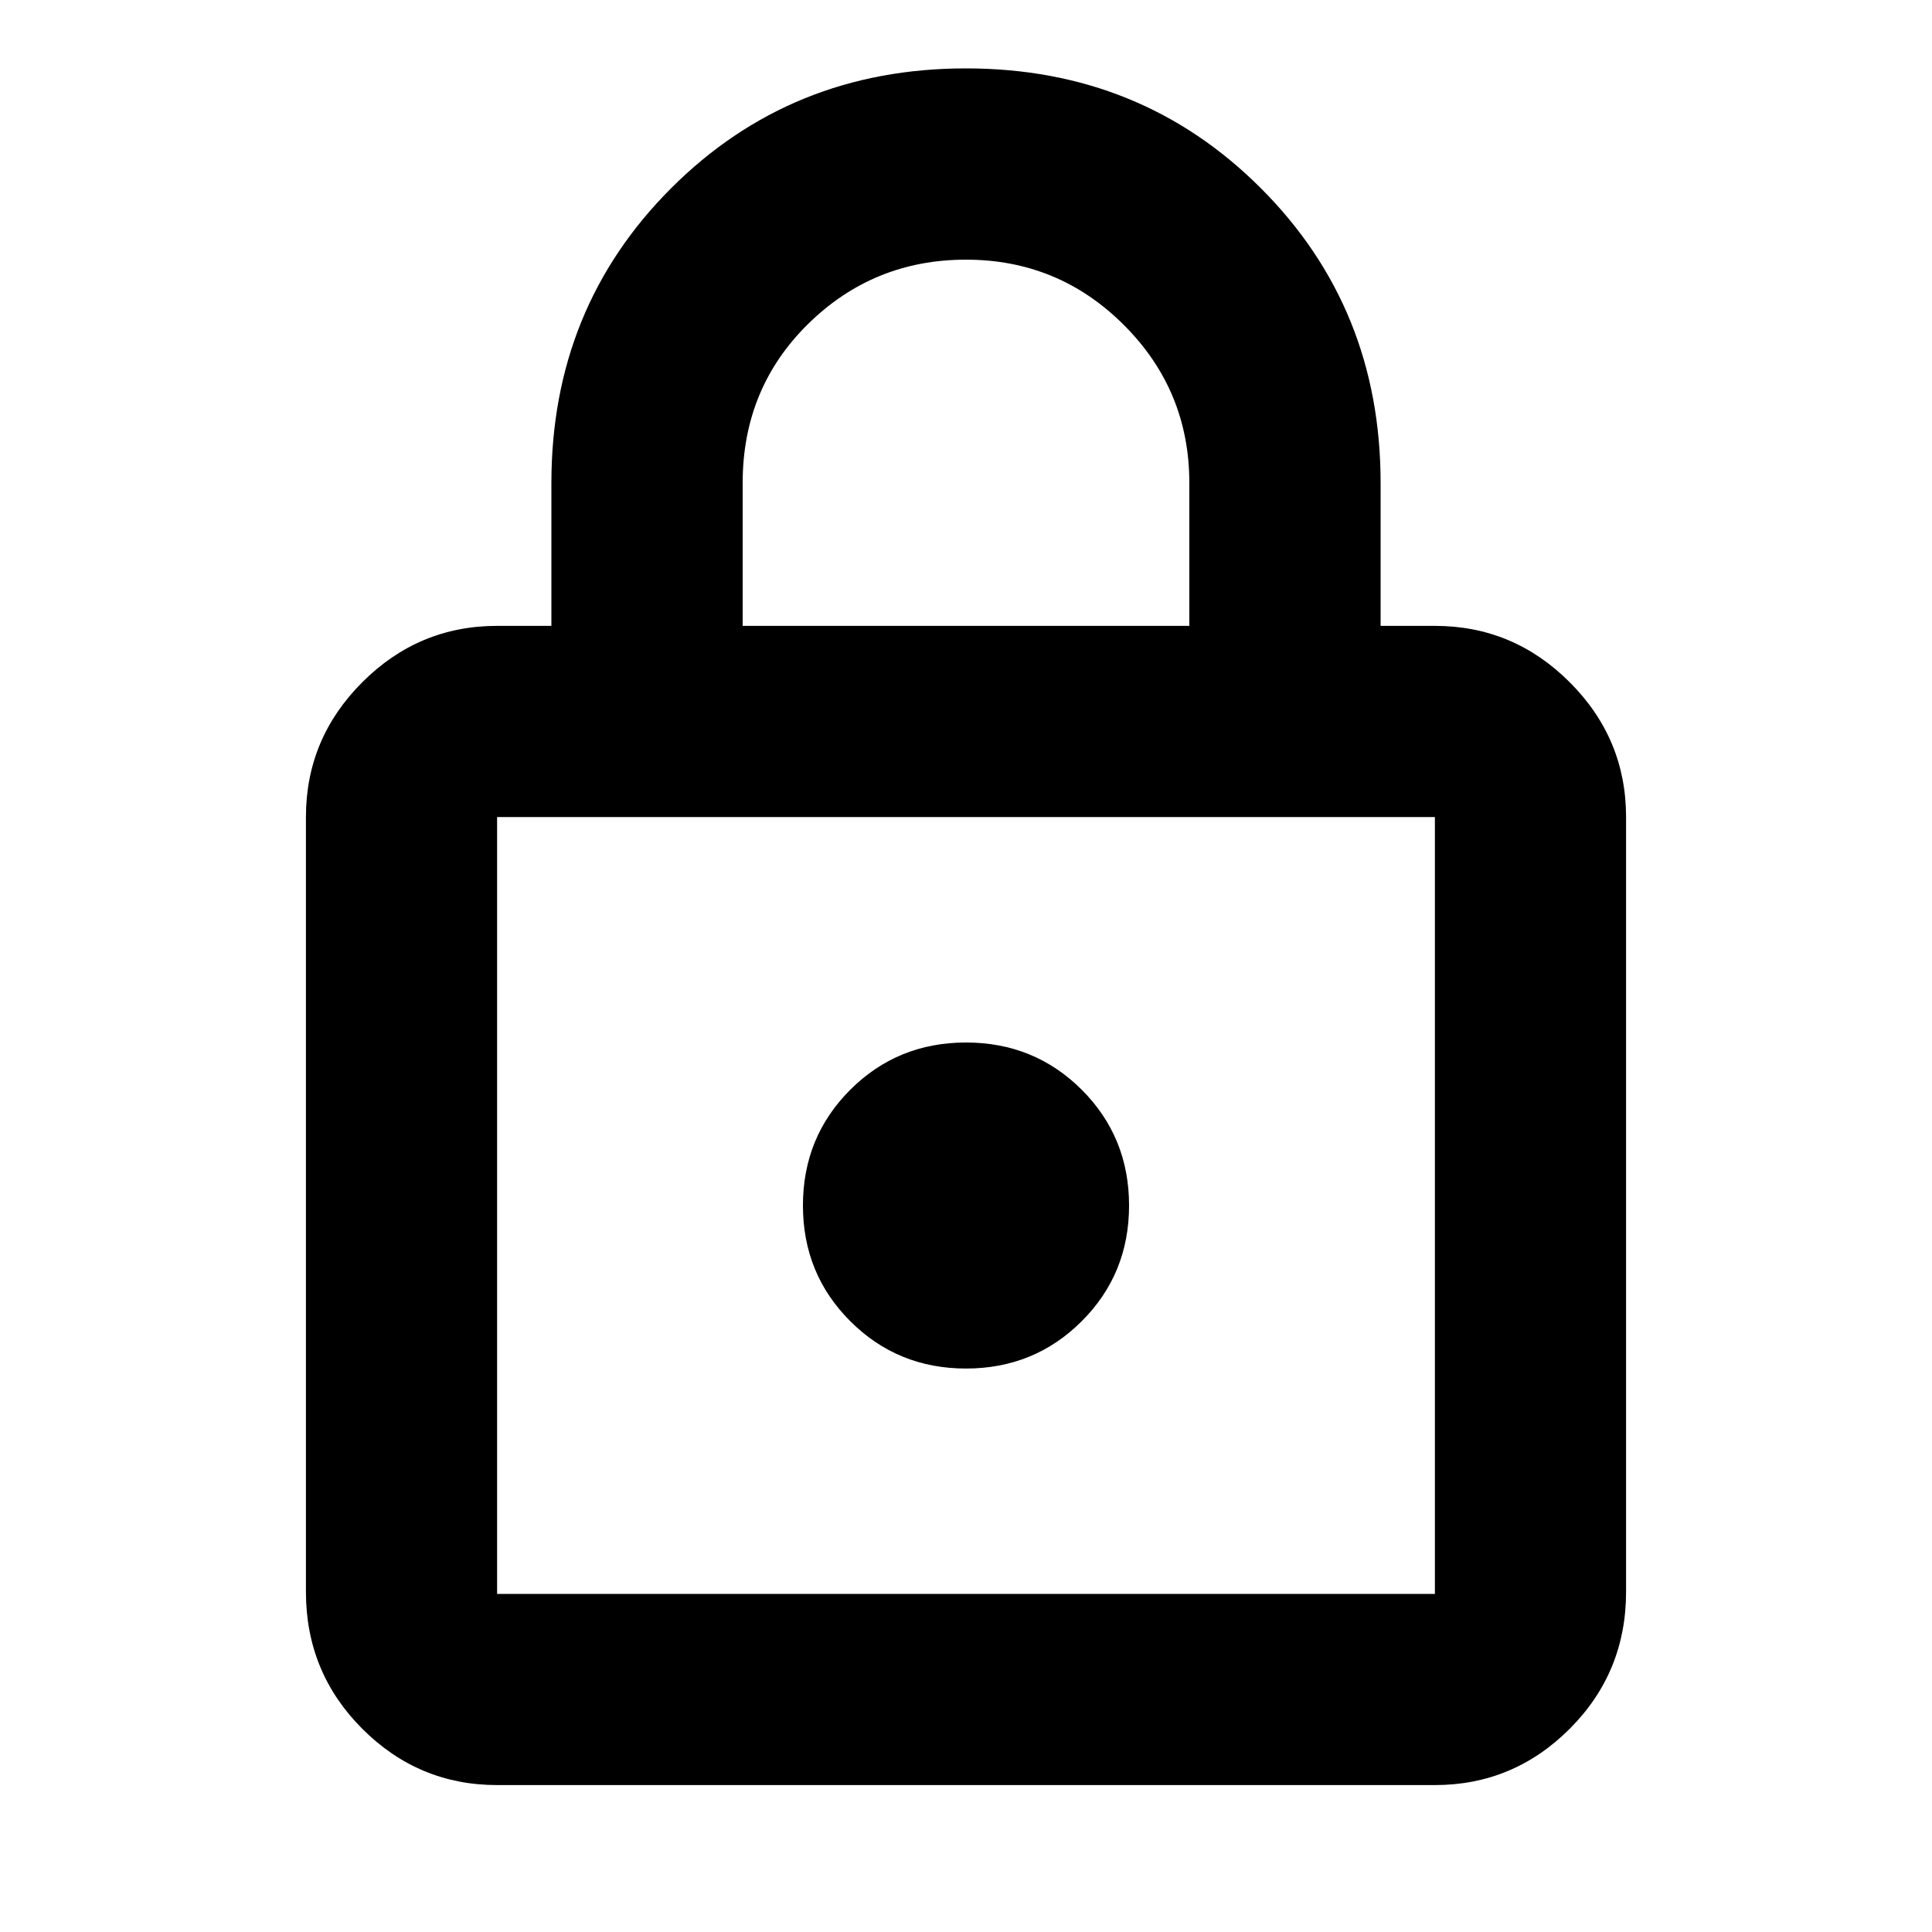 <svg xmlns="http://www.w3.org/2000/svg" height="20" width="20"><path d="M10 0.708Q11.812 0.708 13.052 1.948Q14.292 3.188 14.292 5V6.479H14.854Q15.667 6.479 16.25 7.063Q16.833 7.646 16.833 8.458V16.479Q16.833 17.312 16.25 17.896Q15.667 18.479 14.854 18.479H5.146Q4.333 18.479 3.75 17.896Q3.167 17.312 3.167 16.479V8.458Q3.167 7.646 3.75 7.063Q4.333 6.479 5.146 6.479H5.708V5Q5.708 3.188 6.948 1.948Q8.188 0.708 10 0.708ZM10 2.688Q9.042 2.688 8.365 3.354Q7.688 4.021 7.688 5V6.479H12.312V5Q12.312 4.042 11.635 3.365Q10.958 2.688 10 2.688ZM5.146 16.5H14.854Q14.854 16.5 14.854 16.5Q14.854 16.5 14.854 16.5V8.458Q14.854 8.458 14.854 8.458Q14.854 8.458 14.854 8.458H5.146Q5.146 8.458 5.146 8.458Q5.146 8.458 5.146 8.458V16.5Q5.146 16.5 5.146 16.5Q5.146 16.5 5.146 16.5ZM10 10.792Q9.292 10.792 8.802 11.281Q8.312 11.771 8.312 12.479Q8.312 13.188 8.802 13.677Q9.292 14.167 10 14.167Q10.708 14.167 11.198 13.677Q11.688 13.188 11.688 12.479Q11.688 11.771 11.198 11.281Q10.708 10.792 10 10.792ZM5.146 8.458Q5.146 8.458 5.146 8.458Q5.146 8.458 5.146 8.458V16.5Q5.146 16.5 5.146 16.5Q5.146 16.5 5.146 16.5Q5.146 16.5 5.146 16.5Q5.146 16.5 5.146 16.5V8.458Q5.146 8.458 5.146 8.458Q5.146 8.458 5.146 8.458Z"/></svg>